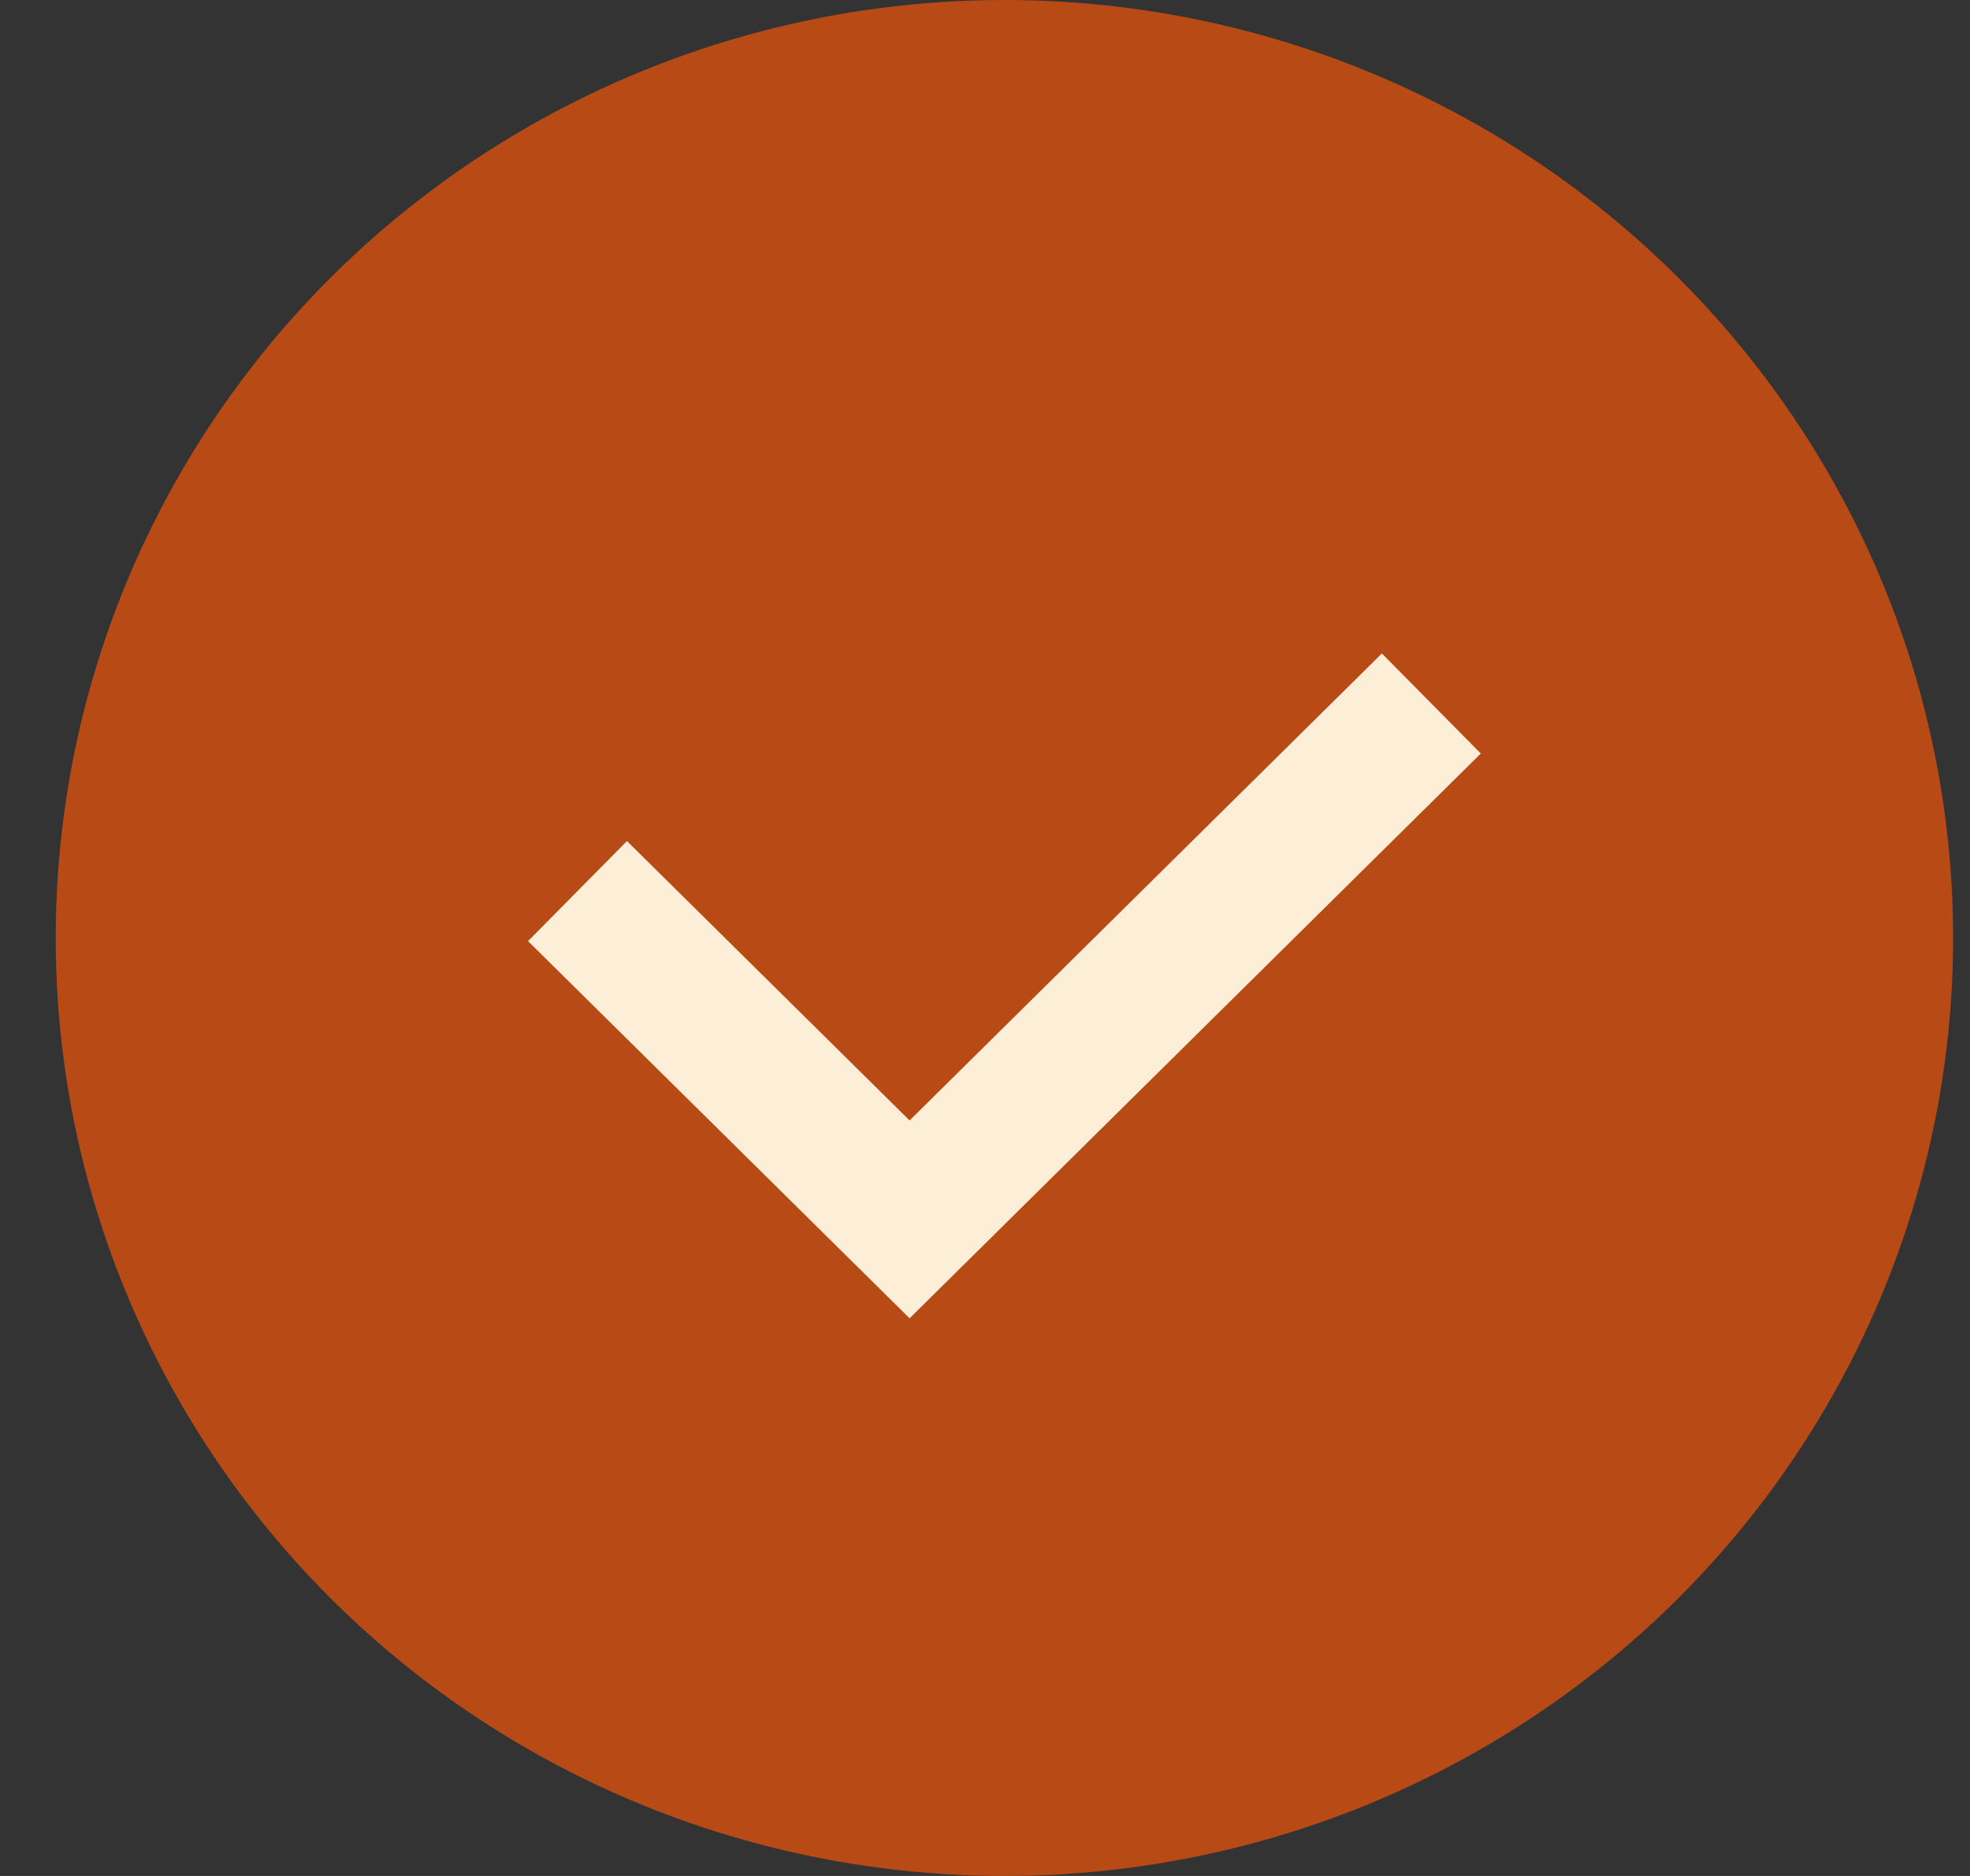 <svg width="21" height="20" viewBox="0 0 21 20" fill="none" xmlns="http://www.w3.org/2000/svg">
<rect x="0" y="0" width="21" height="20" fill="#333333" stroke="none"/>
<ellipse cx="10.707" cy="10" rx="10.113" ry="10" fill="#B84A16"/>
<path d="M6.156 9.5L9.696 13L15.258 7.5" stroke="#FDEED7" stroke-width="1.5"/>
</svg>
